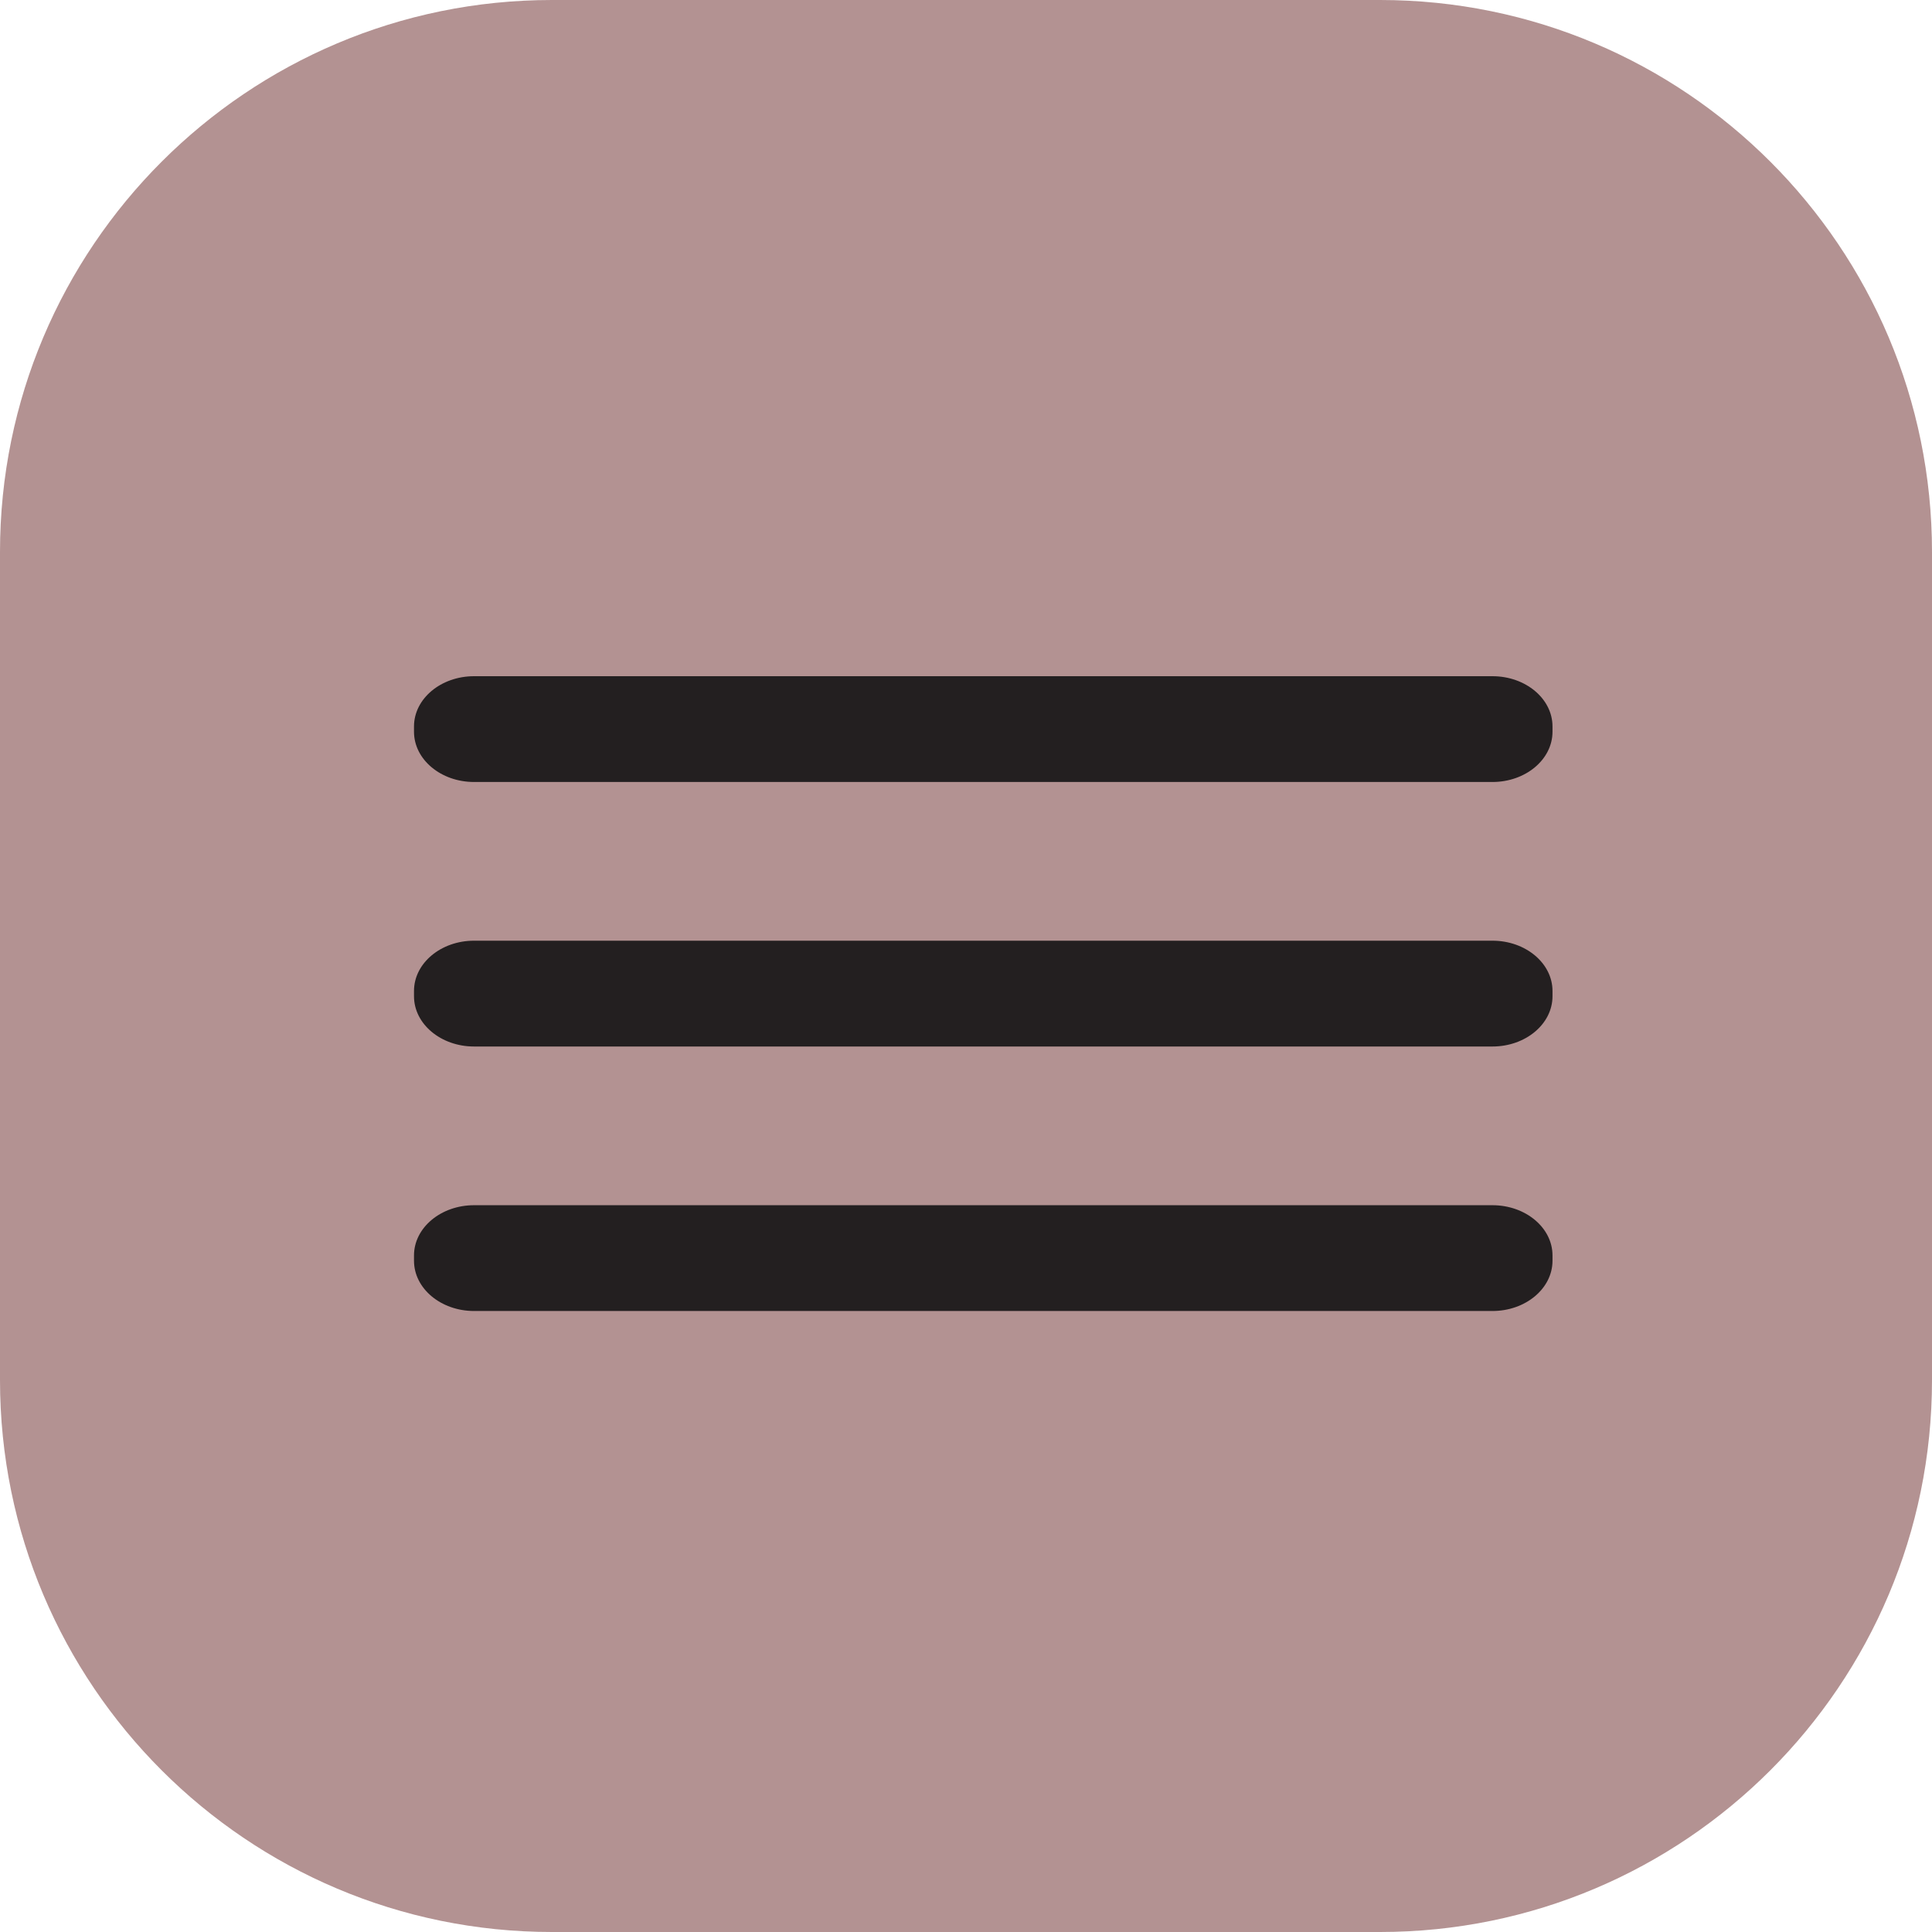 <svg width="70" height="70" viewBox="0 0 70 70" fill="none" xmlns="http://www.w3.org/2000/svg">
<path d="M50 0H20C8.954 0 0 8.954 0 20V50C0 61.046 8.954 70 20 70H50C61.046 70 70 61.046 70 50V20C70 8.954 61.046 0 50 0Z" fill="#7D4343" fill-opacity="0.58"/>
<path d="M54.073 34.083H17.177C15.975 34.083 15 34.899 15 35.904V36.096C15 37.102 15.975 37.917 17.177 37.917H54.073C55.275 37.917 56.25 37.102 56.25 36.096V35.904C56.25 34.899 55.275 34.083 54.073 34.083Z" fill="#231F20"/>
<path d="M54.073 43.667H17.177C15.975 43.667 15 44.482 15 45.487V45.679C15 46.685 15.975 47.5 17.177 47.5H54.073C55.275 47.5 56.25 46.685 56.25 45.679V45.487C56.25 44.482 55.275 43.667 54.073 43.667Z" fill="#231F20"/>
<path d="M54.073 24.5H17.177C15.975 24.5 15 25.315 15 26.321V26.512C15 27.518 15.975 28.333 17.177 28.333H54.073C55.275 28.333 56.25 27.518 56.25 26.512V26.321C56.25 25.315 55.275 24.5 54.073 24.5Z" fill="#231F20"/>
</svg>

